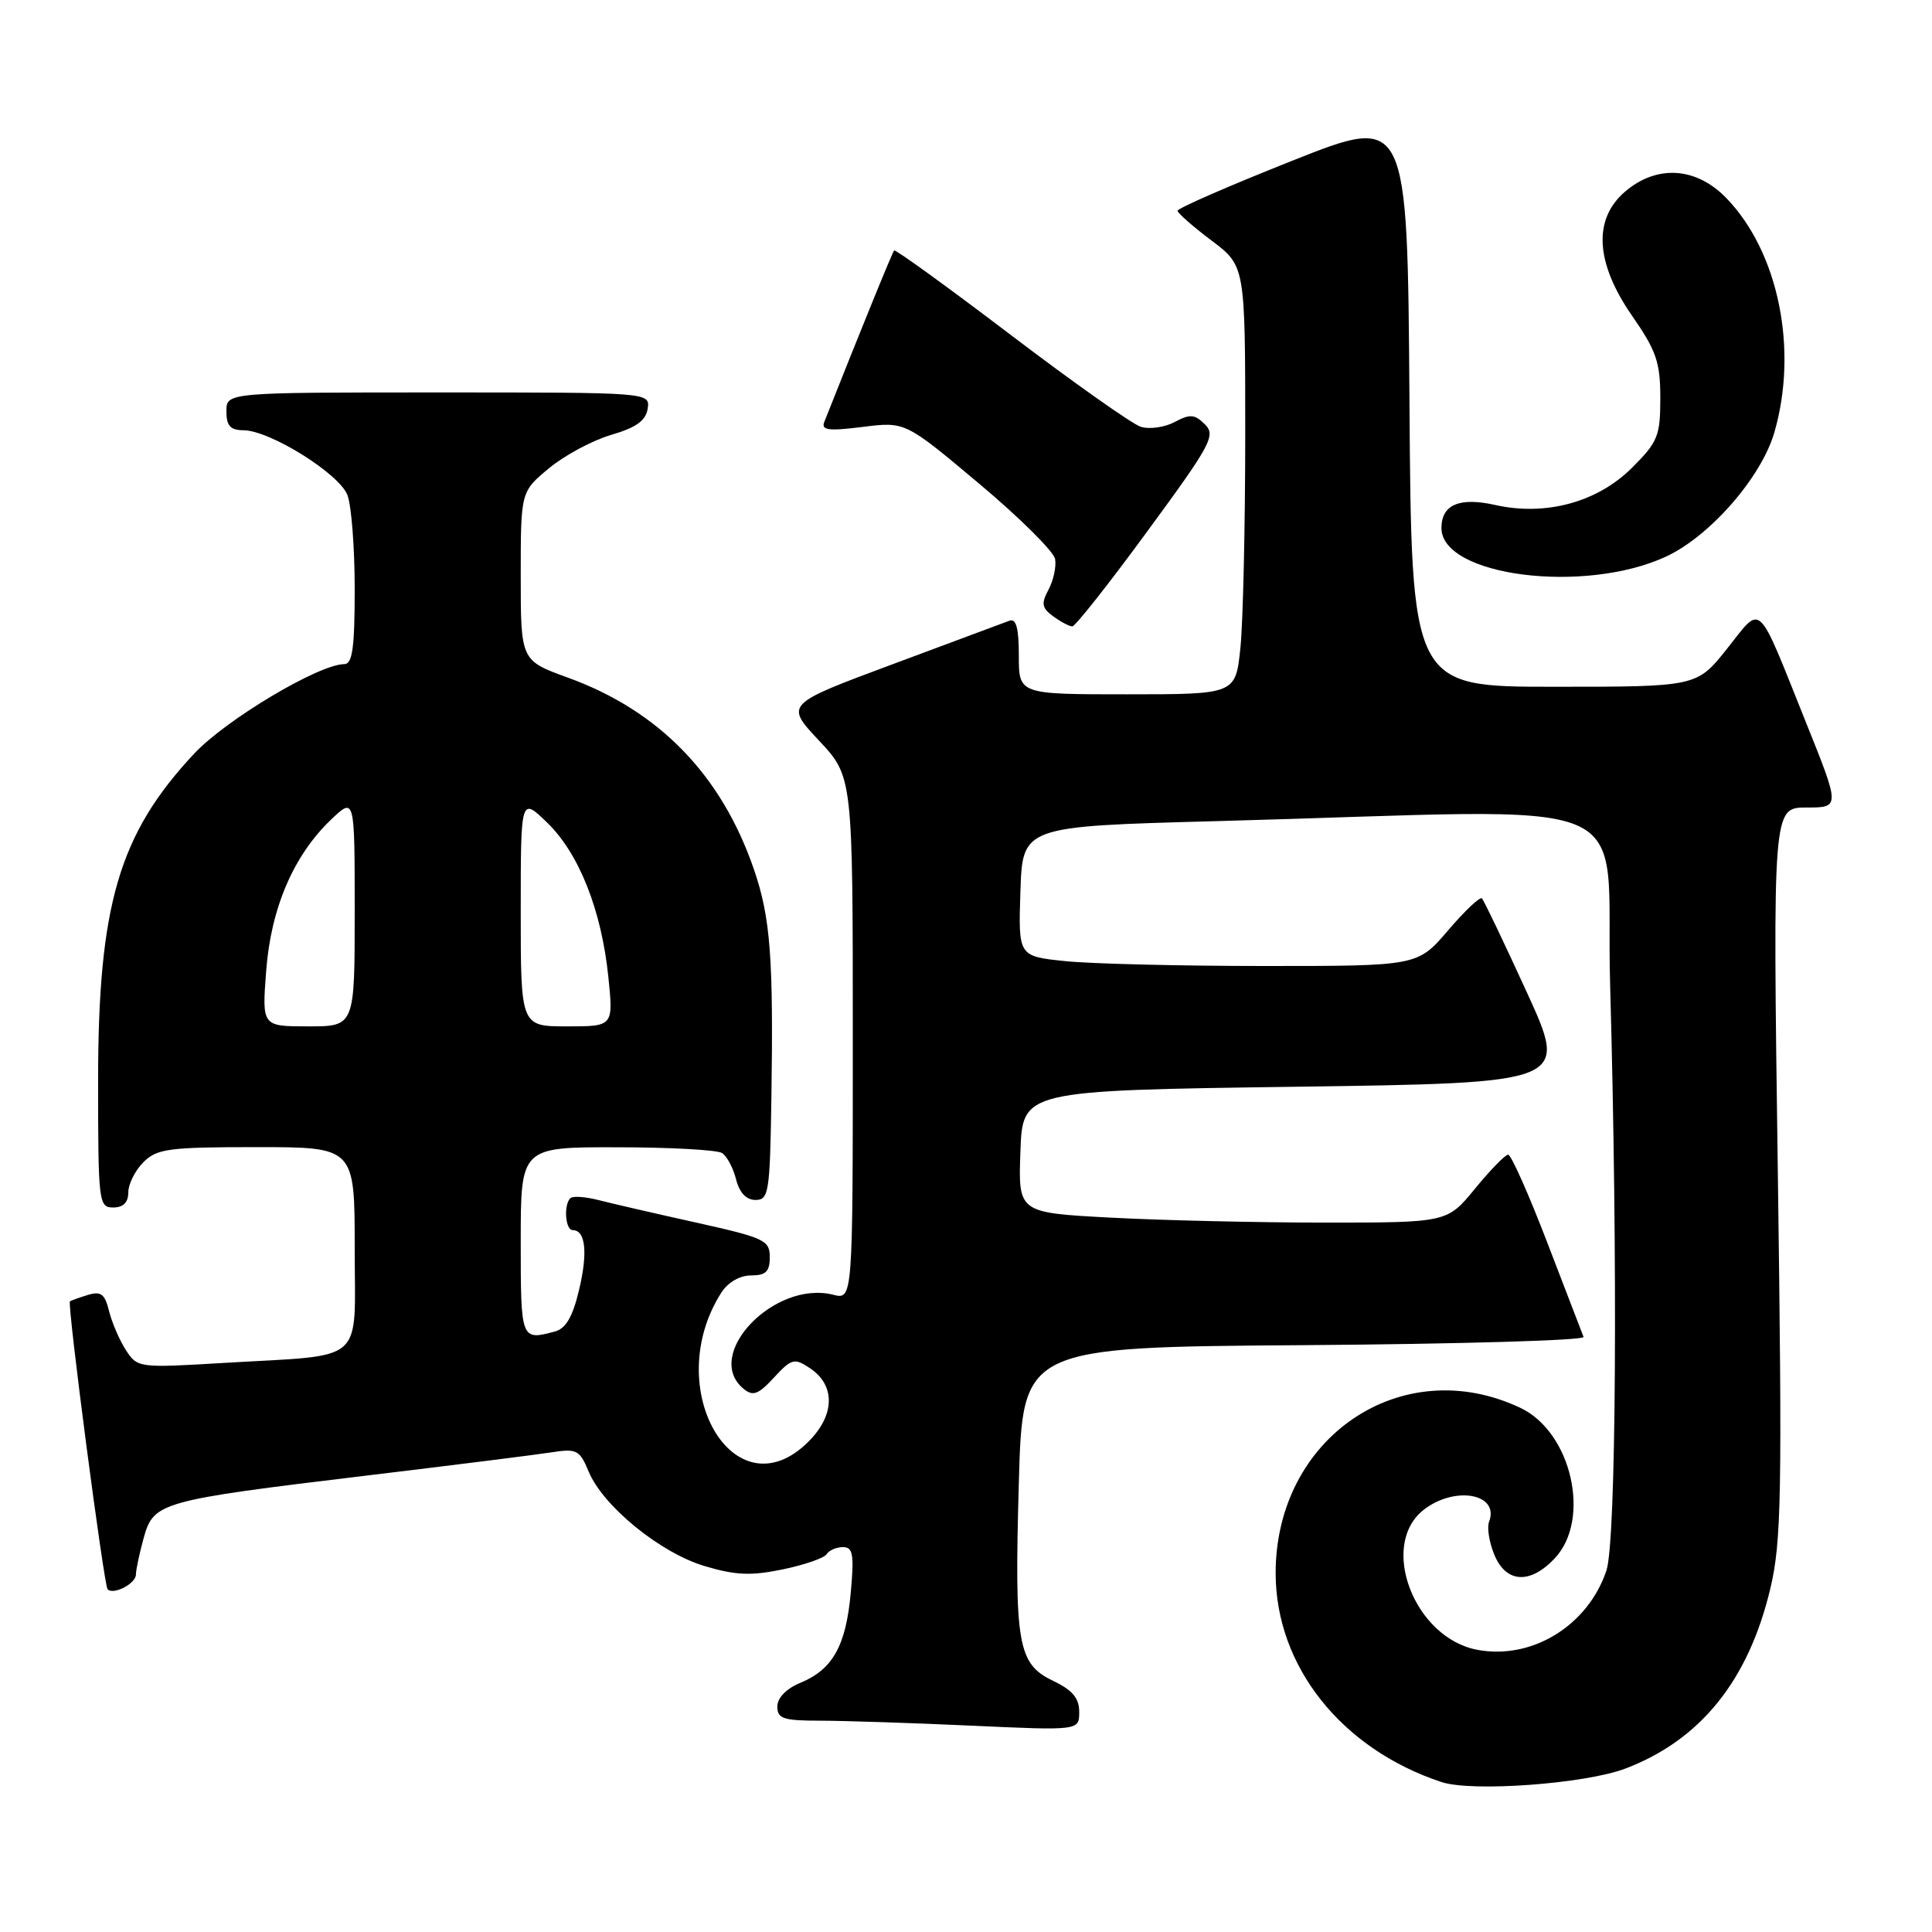 <?xml version="1.0" encoding="UTF-8" standalone="no"?>
<!DOCTYPE svg PUBLIC "-//W3C//DTD SVG 1.1//EN" "http://www.w3.org/Graphics/SVG/1.1/DTD/svg11.dtd" >
<svg xmlns="http://www.w3.org/2000/svg" xmlns:xlink="http://www.w3.org/1999/xlink" version="1.1" viewBox="0 0 256 256">
 <g >
 <path fill="currentColor"
d=" M 215.36 234.35 C 225.33 230.56 231.69 222.66 234.58 210.48 C 236.05 204.27 236.16 198.20 235.57 155.25 C 234.90 107.00 234.90 107.00 239.37 107.00 C 243.83 107.00 243.83 107.00 239.31 95.75 C 232.68 79.23 233.55 80.05 228.85 85.95 C 224.83 91.00 224.83 91.00 205.93 91.00 C 187.02 91.00 187.02 91.00 186.76 53.11 C 186.50 15.23 186.50 15.23 171.25 21.29 C 162.86 24.62 156.01 27.61 156.03 27.93 C 156.05 28.24 158.07 30.02 160.53 31.87 C 165.00 35.23 165.00 35.23 165.00 57.47 C 165.00 69.70 164.71 82.47 164.36 85.85 C 163.72 92.00 163.72 92.00 149.36 92.00 C 135.00 92.00 135.00 92.00 135.00 86.89 C 135.00 83.22 134.65 81.92 133.75 82.25 C 133.06 82.51 126.09 85.11 118.26 88.02 C 104.02 93.32 104.02 93.32 108.51 98.12 C 113.00 102.91 113.00 102.91 113.00 137.57 C 113.00 172.22 113.00 172.22 110.40 171.56 C 102.59 169.60 93.11 179.53 98.51 184.01 C 99.77 185.05 100.46 184.80 102.55 182.54 C 104.88 180.02 105.26 179.92 107.29 181.27 C 110.72 183.53 110.66 187.49 107.14 191.01 C 97.34 200.81 87.48 183.92 95.60 171.25 C 96.46 169.91 98.05 169.00 99.52 169.00 C 101.48 169.00 102.00 168.49 102.00 166.58 C 102.00 164.34 101.30 164.01 92.25 162.00 C 86.89 160.81 81.07 159.47 79.32 159.02 C 77.57 158.57 75.88 158.45 75.57 158.77 C 74.66 159.68 74.91 163.00 75.89 163.00 C 77.59 163.00 77.91 165.97 76.73 170.91 C 75.89 174.48 74.98 176.04 73.53 176.43 C 69.02 177.64 69.00 177.58 69.00 164.50 C 69.00 152.00 69.00 152.00 81.75 152.02 C 88.76 152.02 95.03 152.37 95.67 152.78 C 96.31 153.18 97.15 154.75 97.53 156.26 C 97.98 158.04 98.88 159.00 100.11 159.00 C 101.86 159.00 102.02 158.01 102.21 145.75 C 102.50 126.92 102.10 121.59 99.89 115.17 C 95.60 102.69 87.33 94.17 75.25 89.79 C 69.00 87.52 69.00 87.52 69.00 76.33 C 69.00 65.15 69.00 65.15 72.75 62.04 C 74.81 60.33 78.53 58.34 81.00 57.62 C 84.31 56.65 85.58 55.73 85.82 54.15 C 86.14 52.00 86.14 52.00 58.07 52.00 C 30.00 52.00 30.00 52.00 30.00 54.50 C 30.00 56.42 30.52 57.00 32.25 57.01 C 35.75 57.02 44.96 62.76 46.04 65.61 C 46.57 67.00 47.00 72.60 47.00 78.07 C 47.00 85.80 46.70 88.00 45.63 88.00 C 42.27 88.00 29.96 95.34 25.72 99.87 C 15.76 110.52 13.00 119.92 13.00 143.21 C 13.00 159.33 13.08 160.00 15.00 160.00 C 16.33 160.00 17.00 159.33 17.00 158.00 C 17.00 156.90 17.90 155.10 19.00 154.00 C 20.79 152.21 22.33 152.00 34.00 152.00 C 47.00 152.00 47.00 152.00 47.00 165.38 C 47.00 180.98 48.73 179.46 29.73 180.59 C 18.36 181.27 18.21 181.25 16.68 178.89 C 15.83 177.58 14.83 175.25 14.45 173.72 C 13.89 171.45 13.38 171.06 11.63 171.59 C 10.46 171.95 9.40 172.33 9.27 172.44 C 8.88 172.76 13.77 210.10 14.26 210.59 C 15.04 211.38 18.00 209.84 18.01 208.64 C 18.01 208.01 18.48 205.83 19.04 203.78 C 20.36 199.05 21.17 198.82 48.50 195.53 C 60.05 194.14 71.12 192.75 73.10 192.44 C 76.41 191.92 76.81 192.13 77.99 194.97 C 79.89 199.57 87.51 205.78 93.39 207.52 C 97.48 208.74 99.54 208.82 103.73 207.95 C 106.61 207.35 109.22 206.45 109.54 205.93 C 109.86 205.42 110.83 205.00 111.70 205.00 C 113.02 205.00 113.19 205.97 112.73 211.04 C 112.09 218.07 110.35 221.20 106.08 222.97 C 104.19 223.75 103.00 224.97 103.00 226.12 C 103.00 227.74 103.79 228.00 108.75 228.00 C 111.91 228.01 120.91 228.30 128.75 228.66 C 143.00 229.31 143.00 229.31 143.00 226.84 C 143.00 225.01 142.11 223.95 139.56 222.73 C 134.85 220.48 134.40 217.93 135.00 196.50 C 135.50 178.50 135.50 178.50 172.83 178.24 C 193.36 178.09 210.01 177.61 209.83 177.15 C 209.65 176.70 207.49 171.08 205.03 164.67 C 202.57 158.25 200.23 153.00 199.84 153.00 C 199.45 153.00 197.47 155.03 195.45 157.50 C 191.76 162.00 191.76 162.00 175.54 162.00 C 166.61 162.00 153.83 161.70 147.12 161.34 C 134.92 160.69 134.92 160.69 135.21 152.59 C 135.50 144.50 135.50 144.50 171.65 144.00 C 207.81 143.50 207.81 143.50 202.32 131.50 C 199.30 124.90 196.62 119.29 196.36 119.04 C 196.11 118.78 194.09 120.69 191.87 123.29 C 187.84 128.00 187.84 128.00 167.57 128.00 C 156.42 128.00 144.51 127.71 141.11 127.35 C 134.93 126.71 134.93 126.71 135.21 118.10 C 135.50 109.50 135.50 109.50 161.00 108.81 C 219.38 107.24 212.61 104.43 213.35 130.50 C 214.38 167.18 214.15 204.25 212.86 208.10 C 210.42 215.40 202.99 219.97 195.76 218.61 C 187.40 217.05 182.68 204.76 188.63 200.07 C 192.76 196.83 198.74 197.91 197.31 201.64 C 197.01 202.41 197.33 204.38 198.01 206.02 C 199.56 209.77 202.75 209.96 206.02 206.48 C 210.87 201.31 208.24 189.77 201.48 186.56 C 185.76 179.10 169.00 190.43 169.03 208.50 C 169.06 220.80 177.76 231.75 191.00 236.13 C 195.05 237.47 210.02 236.37 215.36 234.35 Z  M 152.02 70.41 C 160.49 58.88 161.12 57.69 159.66 56.23 C 158.30 54.88 157.69 54.83 155.65 55.92 C 154.32 56.63 152.30 56.91 151.15 56.55 C 150.01 56.18 142.26 50.71 133.93 44.38 C 125.60 38.05 118.65 33.02 118.48 33.19 C 118.24 33.44 114.35 42.98 109.23 55.89 C 108.78 57.01 109.72 57.14 114.31 56.57 C 119.94 55.86 119.94 55.86 129.72 64.07 C 135.10 68.58 139.64 73.09 139.81 74.08 C 139.98 75.08 139.59 76.90 138.94 78.12 C 137.94 79.98 138.04 80.56 139.56 81.67 C 140.56 82.40 141.70 83.00 142.09 83.00 C 142.47 83.00 146.95 77.34 152.02 70.41 Z  M 220.76 73.75 C 226.58 71.05 233.38 63.26 235.11 57.30 C 238.30 46.30 235.66 33.38 228.75 26.25 C 224.75 22.11 219.52 21.79 215.31 25.41 C 211.06 29.07 211.40 34.84 216.27 41.86 C 219.47 46.47 220.00 48.00 220.00 52.73 C 220.00 57.76 219.68 58.56 216.25 61.98 C 211.68 66.55 204.81 68.42 198.11 66.91 C 193.38 65.85 191.00 66.87 191.00 69.97 C 191.00 76.35 209.96 78.76 220.76 73.75 Z  M 35.27 128.64 C 35.90 120.31 38.91 113.31 43.91 108.56 C 47.00 105.63 47.00 105.63 47.00 120.81 C 47.00 136.00 47.00 136.00 40.86 136.00 C 34.71 136.00 34.71 136.00 35.27 128.64 Z  M 69.00 120.80 C 69.00 105.61 69.00 105.61 72.50 109.00 C 76.73 113.10 79.70 120.60 80.61 129.45 C 81.28 136.00 81.28 136.00 75.14 136.00 C 69.00 136.00 69.00 136.00 69.00 120.80 Z "/>
</g>
</svg>
